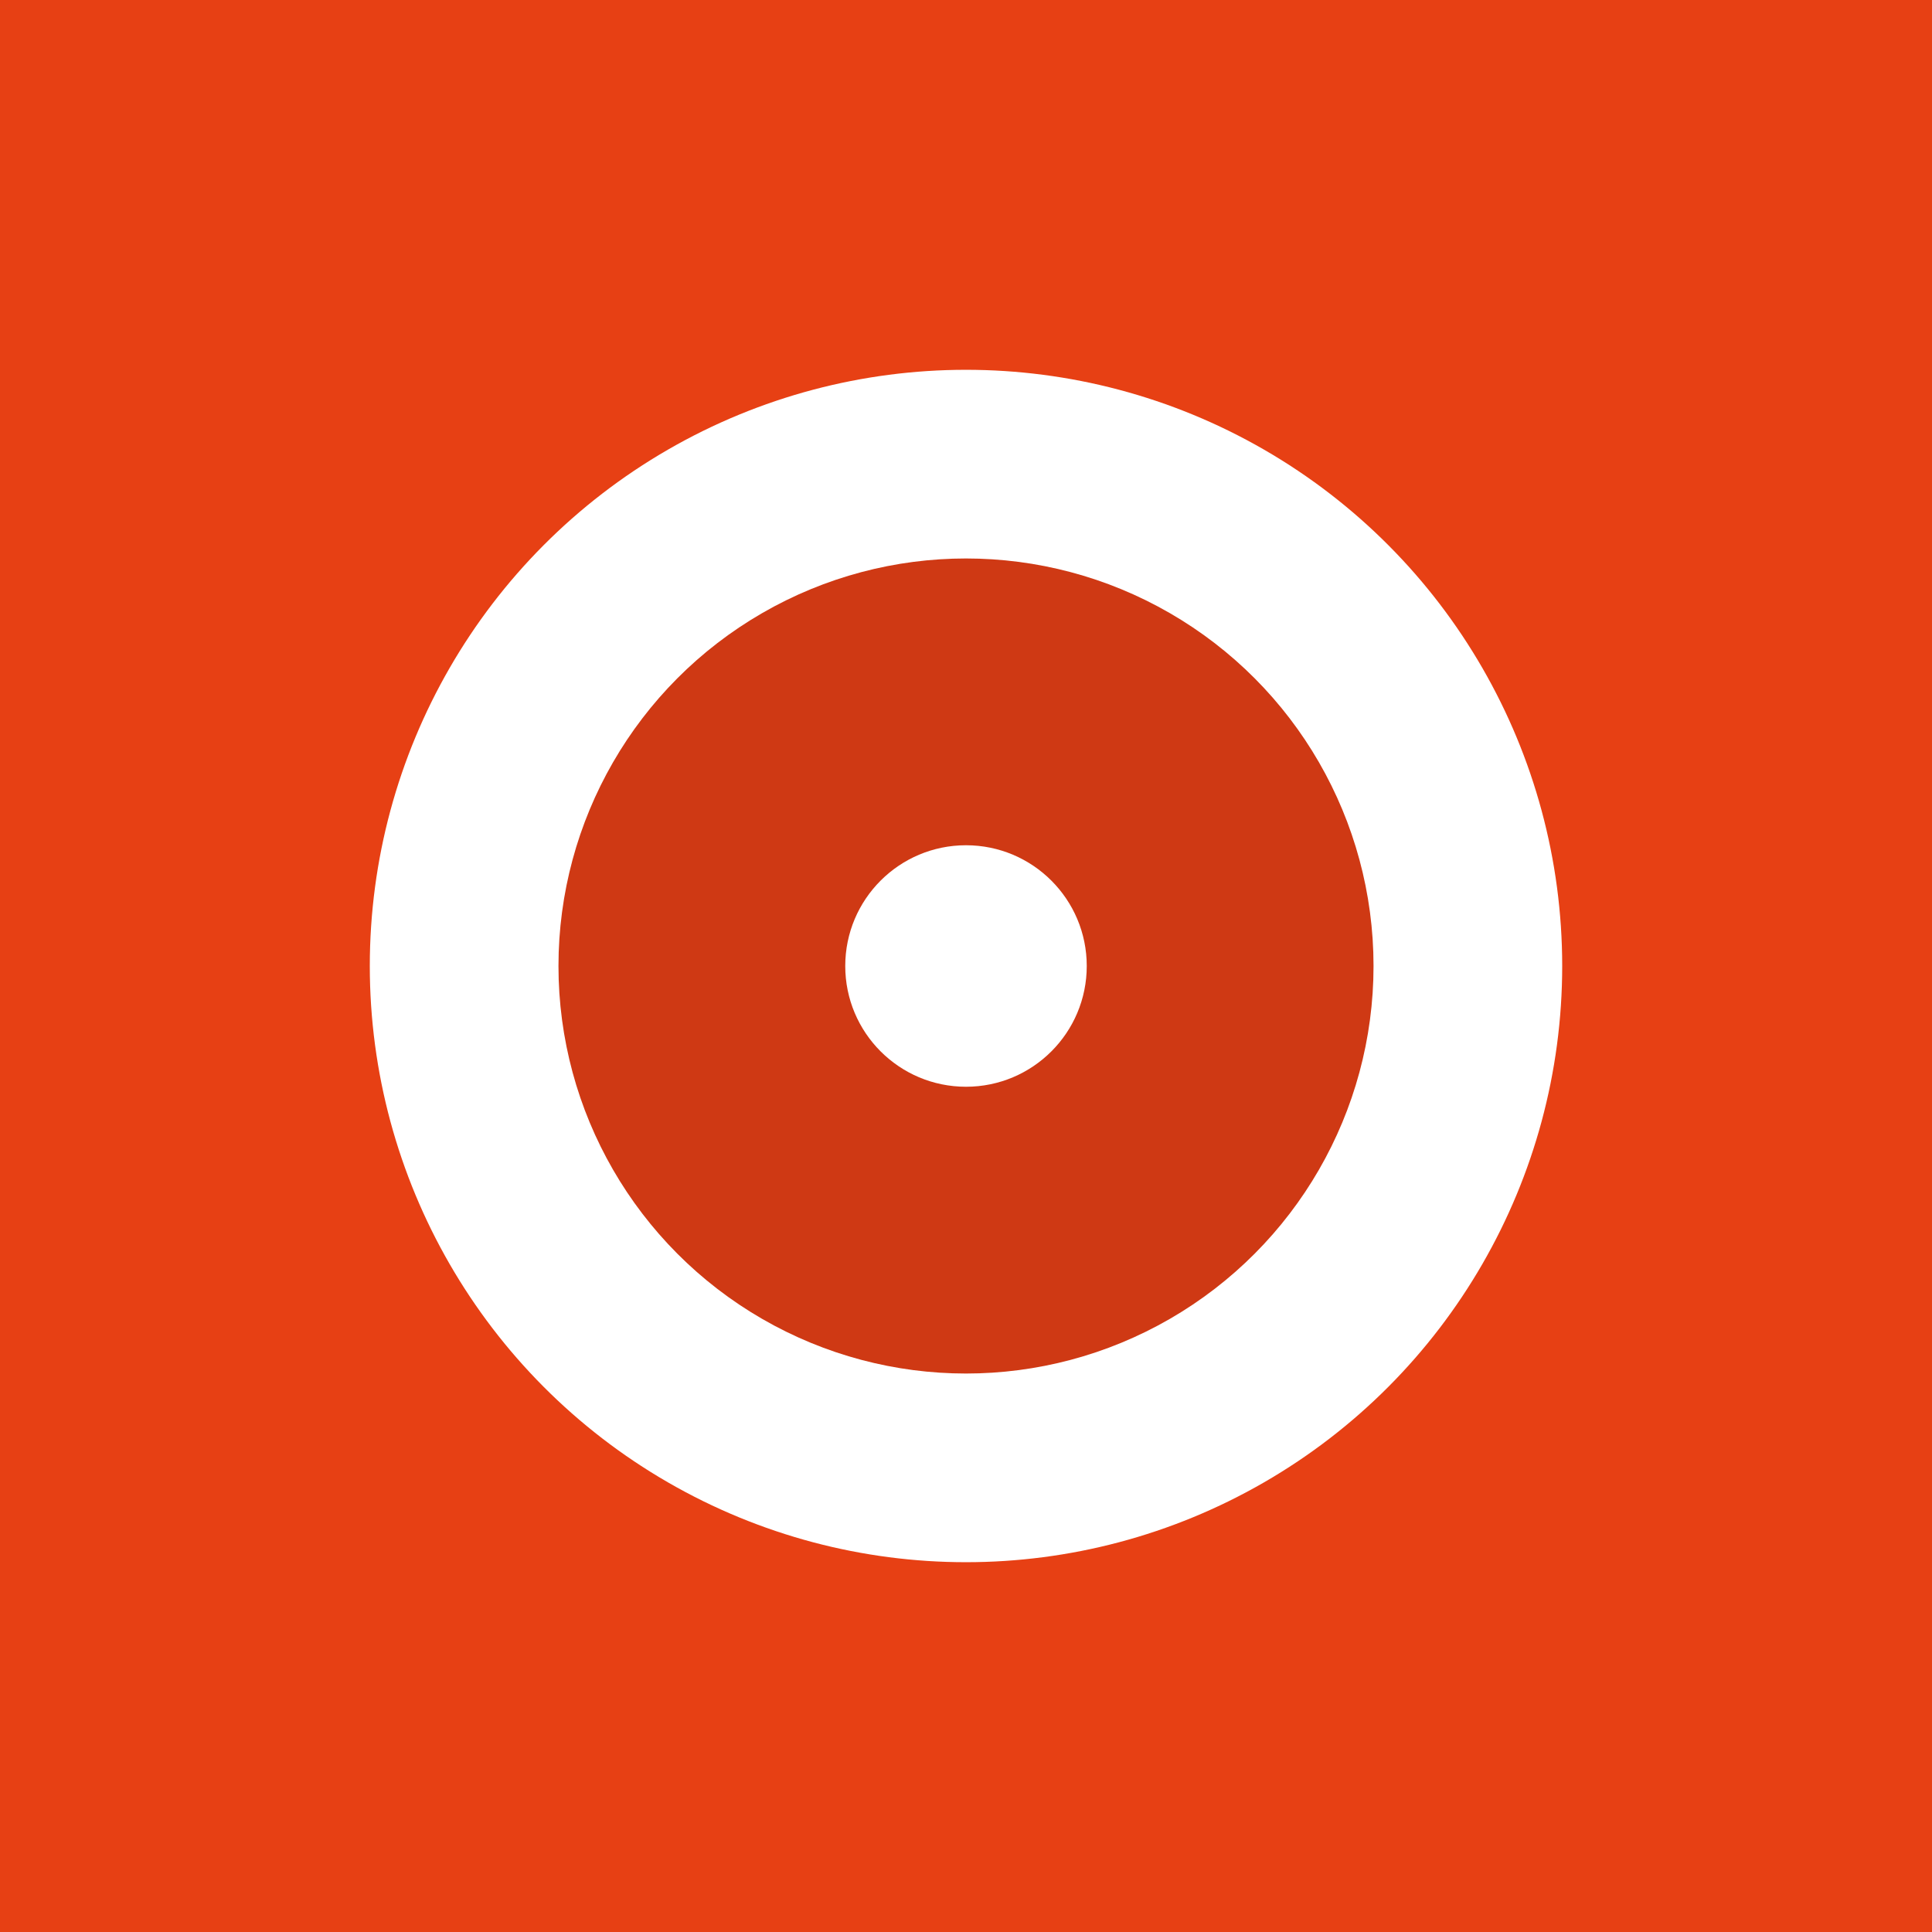 <svg id="notification-dot" xmlns="http://www.w3.org/2000/svg" width="256" height="256" viewBox="0 0 256 256">
  <defs>
    <style>
      .cls-1 {
        fill: #e74014;
      }

      .cls-2 {
        fill: #fff;
      }

      .cls-3 {
        fill: #cf3914;
      }
    </style>
  </defs>
  <g id="GlessIcon_1" data-name="GlessIcon 1">
    <rect id="Rectangle_3" data-name="Rectangle 3" class="cls-1" width="256" height="256"/>
    <g id="O" transform="translate(-10 -10)">
      <circle id="Ellipse_1" data-name="Ellipse 1" class="cls-2" cx="79" cy="79" r="79" transform="translate(59 59)"/>
      <circle id="Ellipse_2" data-name="Ellipse 2" class="cls-3" cx="54" cy="54" r="54" transform="translate(84 84)"/>
    </g>
  </g>
  <circle id="Ellipse_3" data-name="Ellipse 3" class="cls-2" cx="16" cy="16" r="16" transform="translate(112 112)"/>
</svg>
